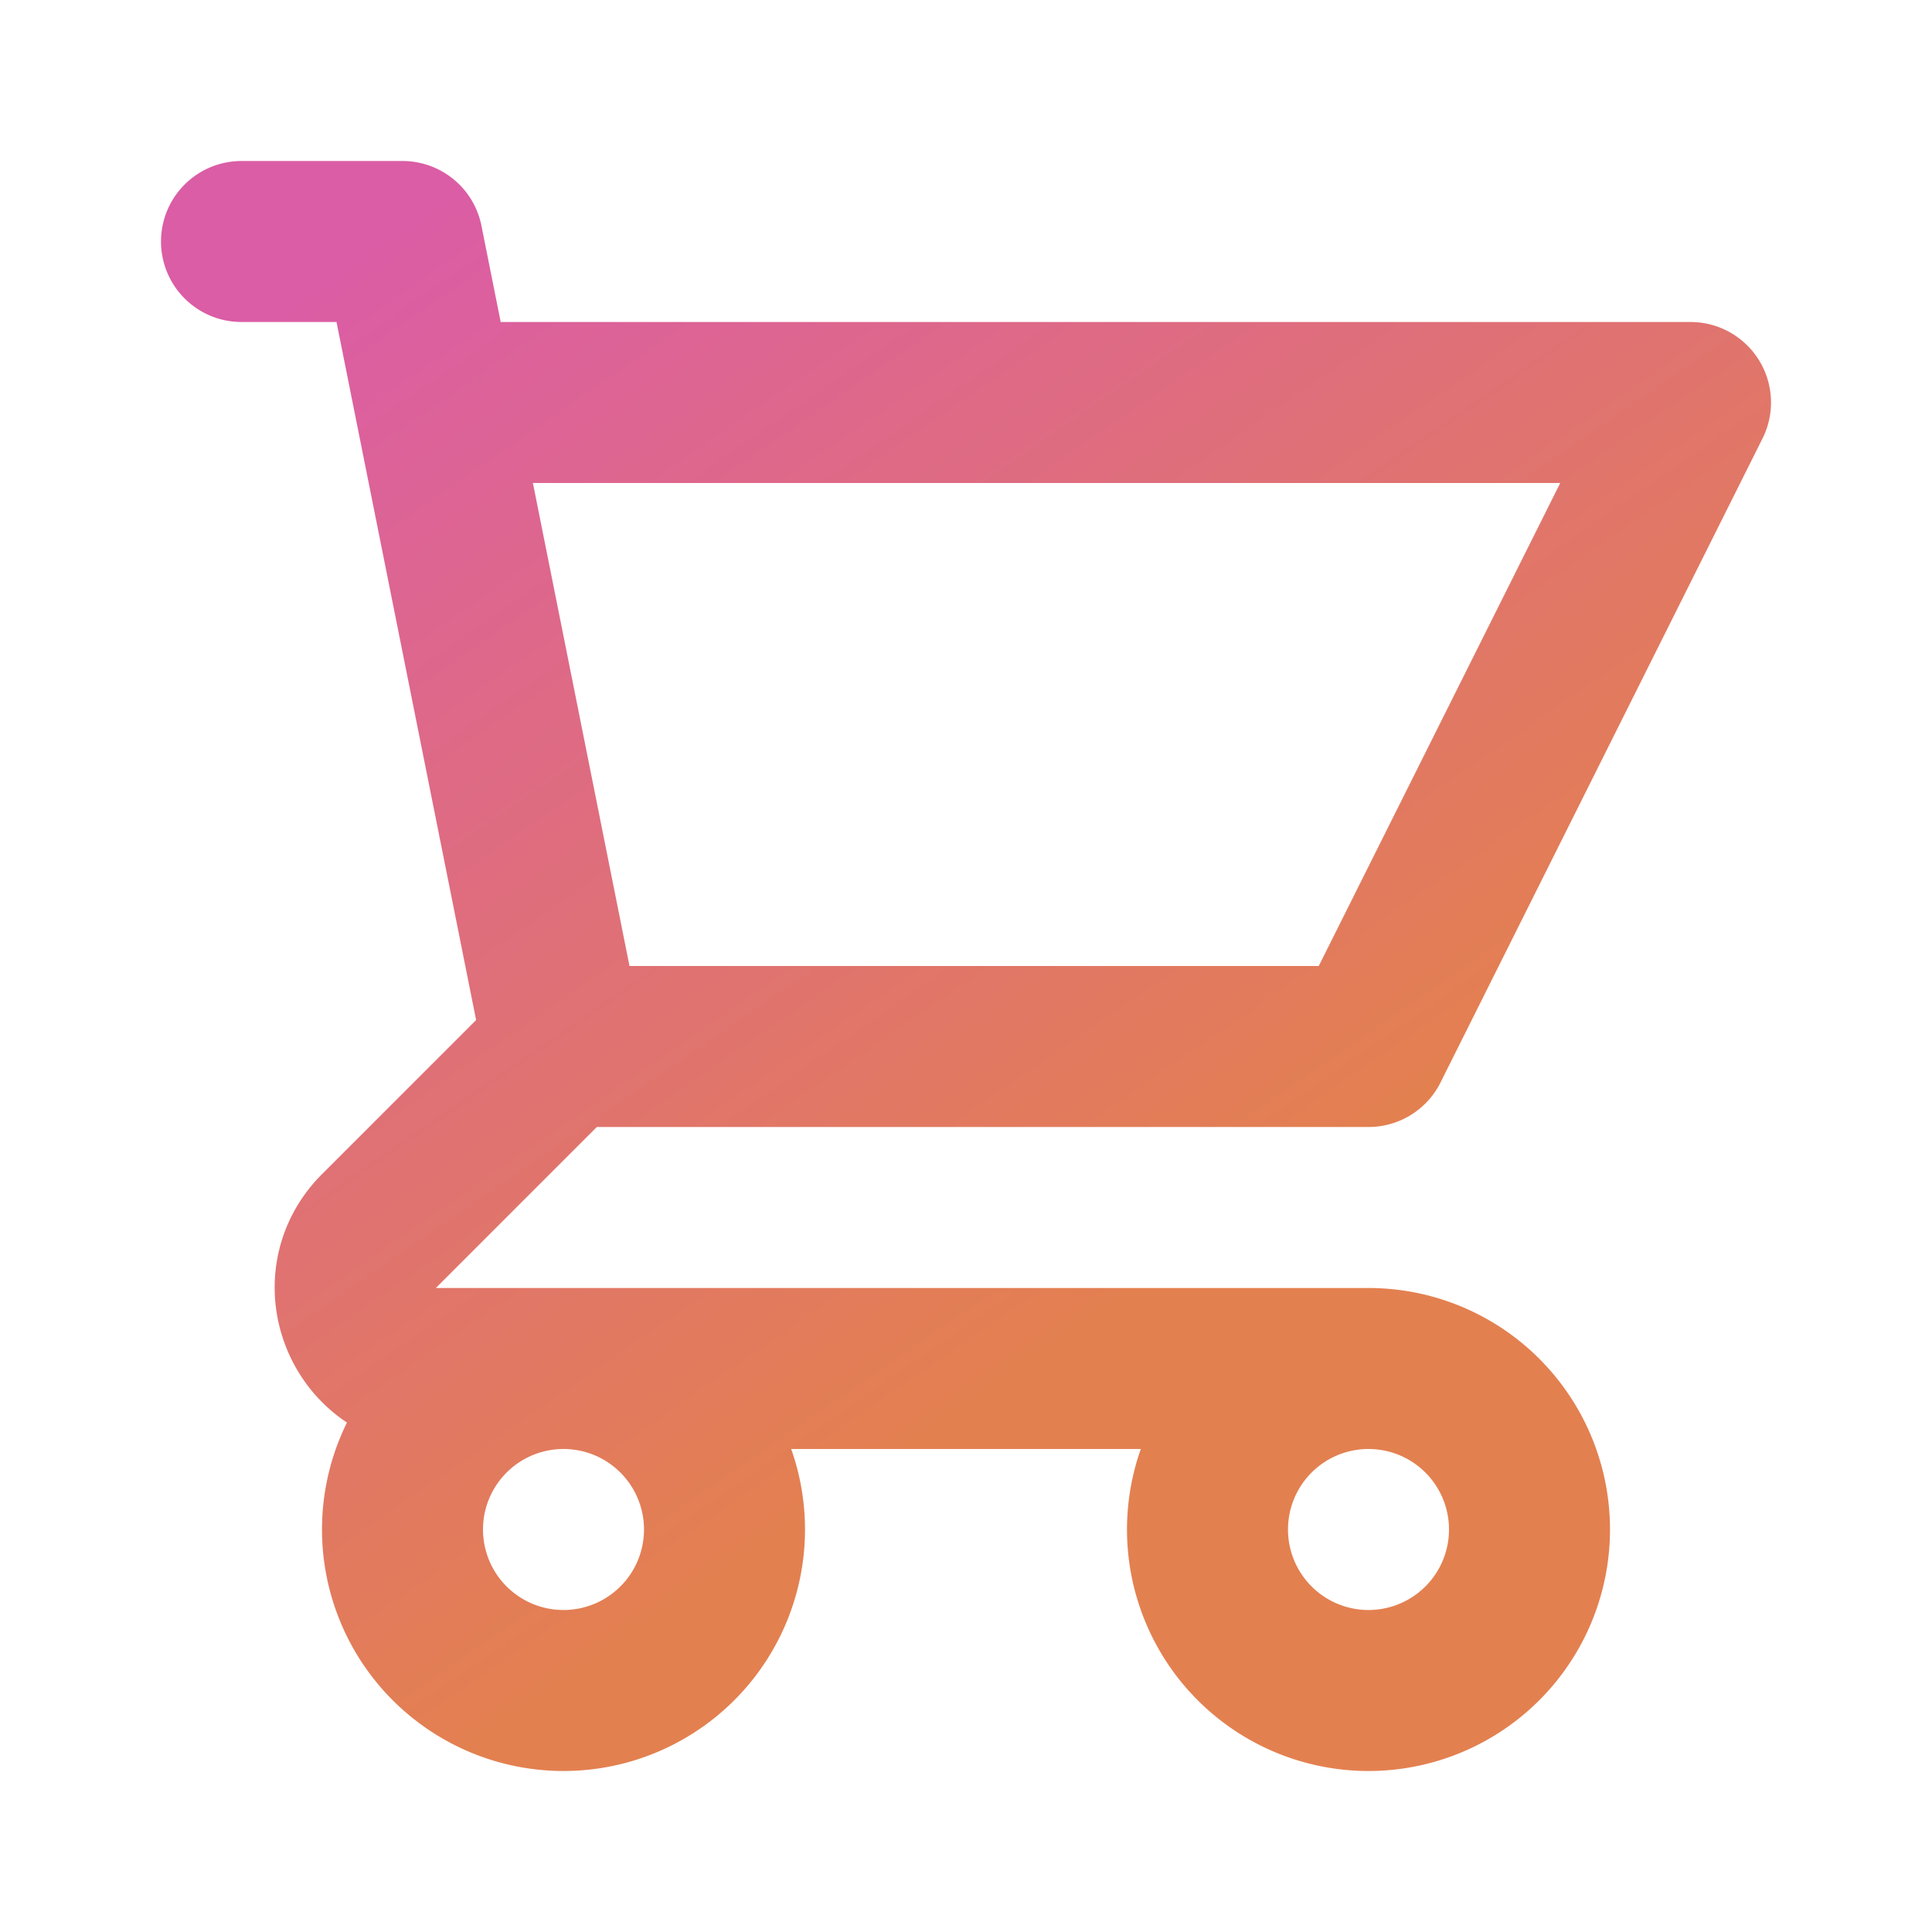 <svg xmlns="http://www.w3.org/2000/svg" class="h-6 w-6" fill="none" viewBox="0 0 24 24" stroke="url('#Gradient')">
  <defs>
    <linearGradient id="Gradient" gradientTransform="rotate(55)">
      <stop offset="5%" stop-color="#DB5DA5" />
      <stop offset="95%" stop-color="#E38050" />
    </linearGradient>
  </defs>
  <path stroke-linecap="round" stroke-linejoin="round" stroke-width="2" d="M3 3h2l.4 2M7 13h10l4-8H5.4M7 13L5.4 5M7 13l-2.293 2.293c-.63.63-.184 1.707.707 1.707H17m0 0a2 2 0 100 4 2 2 0 000-4zm-8 2a2 2 0 11-4 0 2 2 0 014 0z" />
</svg>